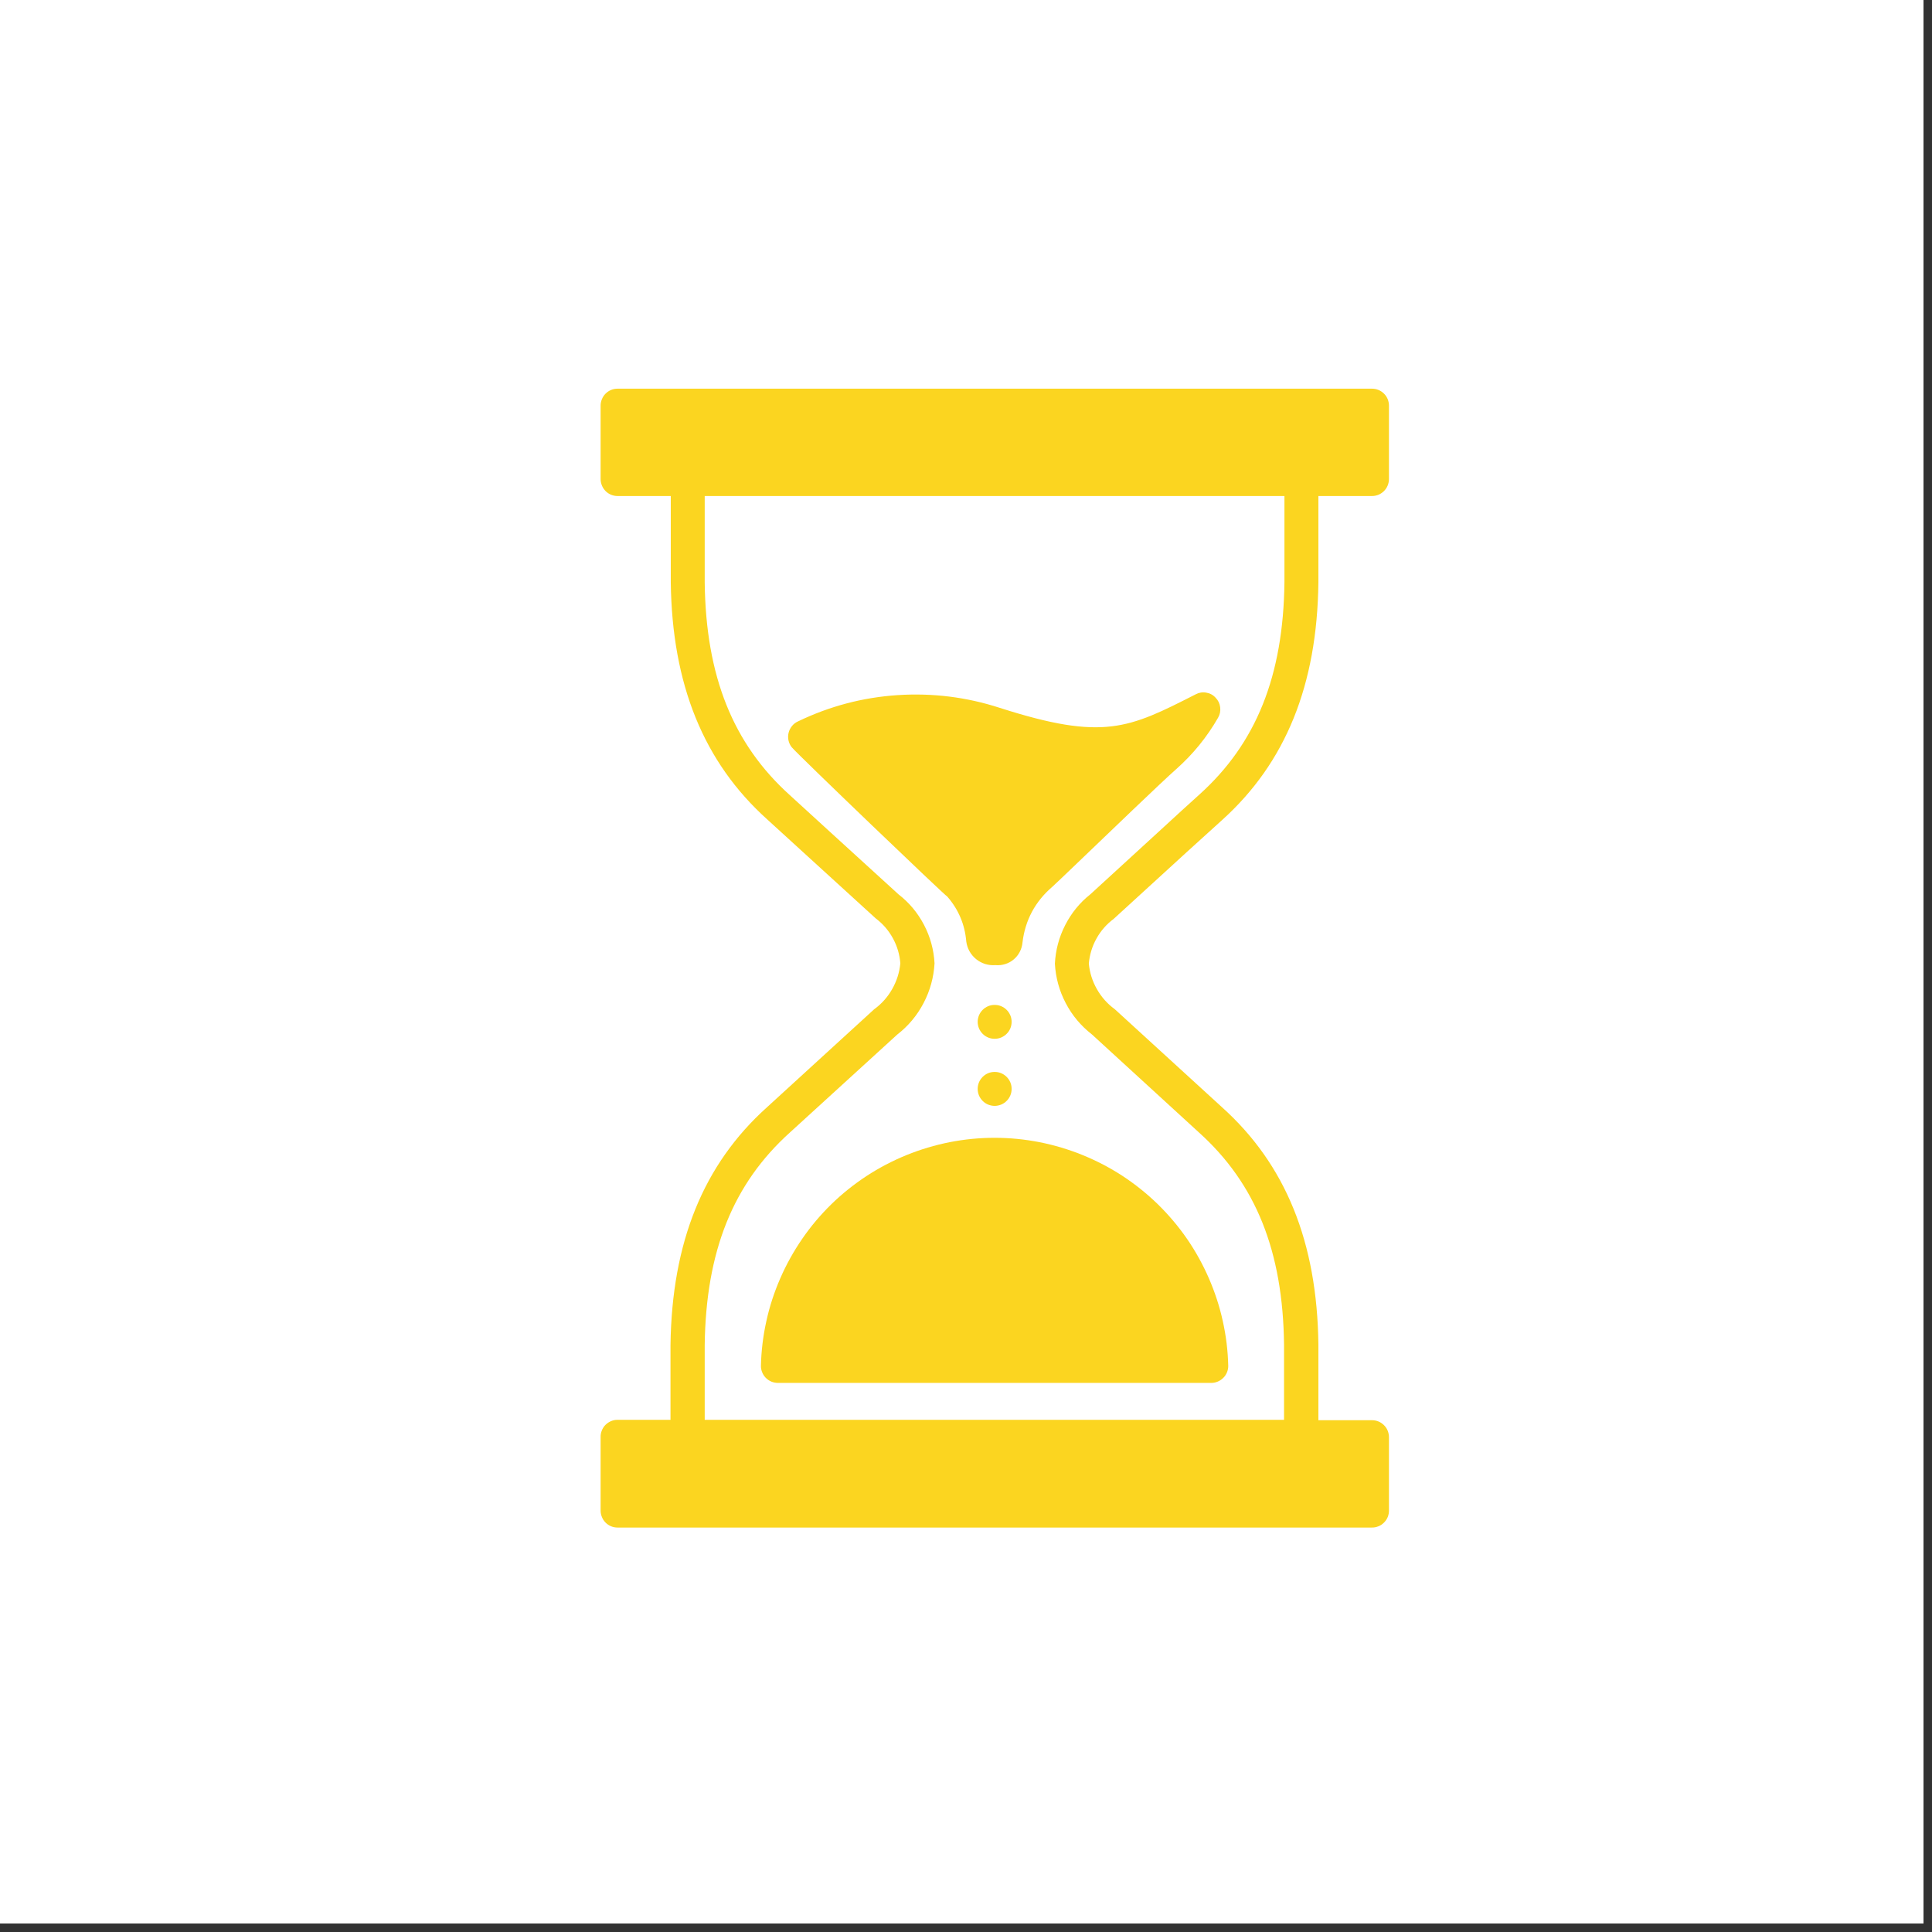 <svg xmlns="http://www.w3.org/2000/svg" xmlns:xlink="http://www.w3.org/1999/xlink" width="150" zoomAndPan="magnify" viewBox="0 0 112.5 112.5" height="150" preserveAspectRatio="xMidYMid meet" version="1.2"><rect x="0" y="0" width="112.5" height="112.5" fill="#333333" stroke="none"/><defs><clipPath id="8af6c3d35c"><path d="M 0 0 L 112.004 0 L 112.004 112.004 L 0 112.004 Z M 0 0 "/></clipPath><clipPath id="b8d484af00"><path d="M 34.957 22.598 L 81 22.598 L 81 89 L 34.957 89 Z M 34.957 22.598 "/></clipPath></defs><g id="5f95cab1bf"><g clip-rule="nonzero" clip-path="url(#8af6c3d35c)"><path style=" stroke:none;fill-rule:nonzero;fill:#ffffff;fill-opacity:1;" d="M 0 0 L 112.004 0 L 112.004 112.004 L 0 112.004 Z M 0 0 "/><path style=" stroke:none;fill-rule:nonzero;fill:#ffffff;fill-opacity:1;" d="M 0 0 L 112.004 0 L 112.004 112.004 L 0 112.004 Z M 0 0 "/></g><path style=" stroke:none;fill-rule:nonzero;fill:#fbd520;fill-opacity:1;" d="M 58.906 59.5 C 58.906 59.633 58.883 59.758 58.832 59.879 C 58.781 60 58.711 60.109 58.617 60.199 C 58.523 60.293 58.418 60.363 58.297 60.414 C 58.176 60.465 58.051 60.488 57.918 60.488 C 57.789 60.488 57.66 60.465 57.539 60.414 C 57.418 60.363 57.312 60.293 57.219 60.199 C 57.129 60.109 57.055 60 57.004 59.879 C 56.957 59.758 56.93 59.633 56.93 59.5 C 56.93 59.371 56.957 59.246 57.004 59.125 C 57.055 59.004 57.129 58.895 57.219 58.805 C 57.312 58.711 57.418 58.641 57.539 58.59 C 57.66 58.539 57.789 58.516 57.918 58.516 C 58.051 58.516 58.176 58.539 58.297 58.59 C 58.418 58.641 58.523 58.711 58.617 58.805 C 58.711 58.895 58.781 59.004 58.832 59.125 C 58.883 59.246 58.906 59.371 58.906 59.5 Z M 58.906 59.5 "/><path style=" stroke:none;fill-rule:nonzero;fill:#fbd520;fill-opacity:1;" d="M 58.906 63.406 C 58.906 63.539 58.883 63.664 58.832 63.785 C 58.781 63.906 58.711 64.012 58.617 64.105 C 58.523 64.199 58.418 64.27 58.297 64.32 C 58.176 64.367 58.051 64.395 57.918 64.395 C 57.789 64.395 57.66 64.367 57.539 64.32 C 57.418 64.27 57.312 64.199 57.219 64.105 C 57.129 64.012 57.055 63.906 57.004 63.785 C 56.957 63.664 56.93 63.539 56.93 63.406 C 56.93 63.273 56.957 63.148 57.004 63.027 C 57.055 62.906 57.129 62.801 57.219 62.707 C 57.312 62.613 57.418 62.543 57.539 62.492 C 57.66 62.441 57.789 62.418 57.918 62.418 C 58.051 62.418 58.176 62.441 58.297 62.492 C 58.418 62.543 58.523 62.613 58.617 62.707 C 58.711 62.801 58.781 62.906 58.832 63.027 C 58.883 63.148 58.906 63.273 58.906 63.406 Z M 58.906 63.406 "/><g clip-rule="nonzero" clip-path="url(#b8d484af00)"><path style=" stroke:none;fill-rule:nonzero;fill:#fbd520;fill-opacity:1;" d="M 64.852 53.504 L 69.117 49.605 L 71.164 47.75 C 74.863 44.414 76.699 39.895 76.77 33.91 L 76.77 28.883 L 79.867 28.883 C 80 28.887 80.129 28.863 80.254 28.816 C 80.375 28.766 80.484 28.695 80.582 28.602 C 80.676 28.508 80.75 28.402 80.801 28.277 C 80.852 28.156 80.879 28.027 80.879 27.895 L 80.879 23.617 C 80.879 23.488 80.852 23.363 80.805 23.242 C 80.754 23.121 80.684 23.012 80.59 22.922 C 80.496 22.828 80.391 22.758 80.27 22.707 C 80.148 22.656 80.023 22.633 79.891 22.633 L 35.961 22.633 C 35.832 22.633 35.703 22.656 35.582 22.707 C 35.461 22.758 35.355 22.828 35.262 22.922 C 35.172 23.012 35.098 23.121 35.051 23.242 C 35 23.363 34.973 23.488 34.973 23.617 L 34.973 27.895 C 34.973 28.027 35 28.152 35.051 28.273 C 35.098 28.395 35.172 28.5 35.262 28.594 C 35.355 28.688 35.461 28.758 35.582 28.809 C 35.703 28.859 35.832 28.883 35.961 28.883 L 39.059 28.883 L 39.059 33.895 C 39.133 39.859 40.973 44.383 44.672 47.711 L 47.043 49.875 L 50.996 53.48 C 51.41 53.793 51.742 54.176 51.992 54.633 C 52.242 55.09 52.387 55.578 52.426 56.094 C 52.375 56.629 52.215 57.133 51.949 57.598 C 51.684 58.066 51.332 58.457 50.898 58.773 L 44.656 64.48 C 40.957 67.809 39.125 72.328 39.043 78.312 L 39.043 82.676 L 35.961 82.676 C 35.828 82.676 35.699 82.699 35.578 82.754 C 35.457 82.805 35.348 82.879 35.254 82.973 C 35.16 83.066 35.09 83.18 35.043 83.301 C 34.992 83.426 34.969 83.555 34.973 83.688 L 34.973 87.965 C 34.973 88.094 35 88.219 35.051 88.34 C 35.098 88.461 35.172 88.57 35.262 88.66 C 35.355 88.754 35.461 88.824 35.582 88.875 C 35.703 88.926 35.832 88.949 35.961 88.949 L 79.867 88.949 C 80 88.953 80.133 88.93 80.258 88.879 C 80.383 88.832 80.492 88.758 80.59 88.66 C 80.684 88.566 80.758 88.457 80.809 88.332 C 80.859 88.203 80.883 88.074 80.879 87.938 L 80.879 83.688 C 80.879 83.555 80.852 83.43 80.805 83.309 C 80.754 83.188 80.684 83.082 80.59 82.988 C 80.496 82.895 80.391 82.824 80.27 82.773 C 80.148 82.723 80.023 82.699 79.891 82.699 L 76.77 82.699 L 76.77 78.297 C 76.699 72.328 74.863 67.809 71.164 64.48 L 64.914 58.766 C 64.484 58.453 64.137 58.062 63.875 57.602 C 63.609 57.137 63.453 56.641 63.402 56.109 C 63.449 55.594 63.594 55.105 63.848 54.652 C 64.098 54.199 64.434 53.816 64.852 53.504 Z M 61.426 56.117 C 61.473 56.93 61.68 57.695 62.059 58.414 C 62.434 59.133 62.945 59.738 63.586 60.238 L 69.812 65.941 C 73.133 68.93 74.707 72.867 74.77 78.312 L 74.77 82.676 L 41.035 82.676 L 41.035 78.32 C 41.105 72.867 42.68 68.93 46 65.941 L 52.242 60.246 C 52.891 59.742 53.402 59.133 53.781 58.406 C 54.16 57.684 54.371 56.91 54.418 56.094 C 54.375 55.305 54.172 54.555 53.805 53.855 C 53.438 53.152 52.941 52.559 52.316 52.074 L 48.363 48.469 L 45.992 46.301 C 42.68 43.316 41.105 39.379 41.035 33.934 L 41.035 28.883 L 74.793 28.883 L 74.793 33.895 C 74.73 39.348 73.156 43.285 69.836 46.27 C 69.148 46.887 68.469 47.512 67.781 48.145 L 63.492 52.074 C 62.871 52.566 62.383 53.168 62.023 53.875 C 61.664 54.578 61.465 55.328 61.426 56.117 Z M 61.426 56.117 "/></g><path style=" stroke:none;fill-rule:nonzero;fill:#fbd520;fill-opacity:1;" d="M 70.926 41.797 C 71.035 41.609 71.078 41.406 71.051 41.188 C 71.027 40.973 70.938 40.785 70.785 40.629 C 70.637 40.465 70.453 40.367 70.238 40.332 C 70.023 40.293 69.816 40.328 69.625 40.43 C 65.727 42.414 64.266 43.156 58.219 41.219 C 56.281 40.59 54.297 40.344 52.262 40.477 C 50.227 40.613 48.293 41.125 46.457 42.012 C 46.32 42.074 46.207 42.164 46.113 42.281 C 46.02 42.398 45.953 42.531 45.918 42.676 C 45.883 42.824 45.883 42.969 45.914 43.117 C 45.949 43.262 46.008 43.395 46.102 43.512 C 46.48 43.965 55.082 52.207 55.16 52.207 C 55.812 52.957 56.184 53.832 56.266 54.824 C 56.293 55.023 56.355 55.215 56.453 55.391 C 56.551 55.566 56.68 55.719 56.836 55.848 C 56.996 55.977 57.172 56.07 57.363 56.133 C 57.559 56.191 57.754 56.215 57.957 56.199 C 58.148 56.215 58.34 56.199 58.523 56.141 C 58.707 56.086 58.875 55.996 59.023 55.871 C 59.172 55.75 59.289 55.602 59.379 55.43 C 59.469 55.258 59.52 55.078 59.539 54.887 C 59.695 53.578 60.277 52.496 61.277 51.637 C 61.41 51.52 61.965 50.988 62.715 50.27 C 64.566 48.5 67.648 45.527 68.492 44.785 C 69.465 43.922 70.277 42.926 70.926 41.797 Z M 70.926 41.797 "/><path style=" stroke:none;fill-rule:nonzero;fill:#fbd520;fill-opacity:1;" d="M 44.309 79.516 C 44.305 79.648 44.328 79.777 44.379 79.902 C 44.426 80.027 44.5 80.137 44.594 80.234 C 44.688 80.328 44.797 80.402 44.922 80.453 C 45.047 80.504 45.176 80.527 45.312 80.527 L 70.531 80.527 C 70.664 80.527 70.789 80.5 70.91 80.449 C 71.031 80.398 71.137 80.328 71.23 80.234 C 71.324 80.145 71.395 80.035 71.445 79.914 C 71.496 79.793 71.52 79.668 71.52 79.539 C 71.5 78.656 71.395 77.789 71.203 76.93 C 71.016 76.07 70.742 75.238 70.391 74.43 C 70.039 73.625 69.617 72.859 69.117 72.133 C 68.617 71.41 68.051 70.742 67.422 70.125 C 66.793 69.512 66.109 68.965 65.375 68.48 C 64.637 68 63.863 67.594 63.047 67.262 C 62.23 66.93 61.395 66.68 60.527 66.508 C 59.664 66.34 58.793 66.254 57.914 66.254 C 57.035 66.254 56.164 66.34 55.301 66.508 C 54.438 66.68 53.598 66.93 52.781 67.262 C 51.969 67.594 51.191 68 50.457 68.48 C 49.719 68.965 49.035 69.512 48.406 70.125 C 47.777 70.742 47.211 71.41 46.715 72.133 C 46.215 72.859 45.789 73.625 45.438 74.43 C 45.086 75.238 44.812 76.07 44.625 76.93 C 44.434 77.789 44.328 78.656 44.309 79.539 Z M 44.309 79.516 "/></g></svg>